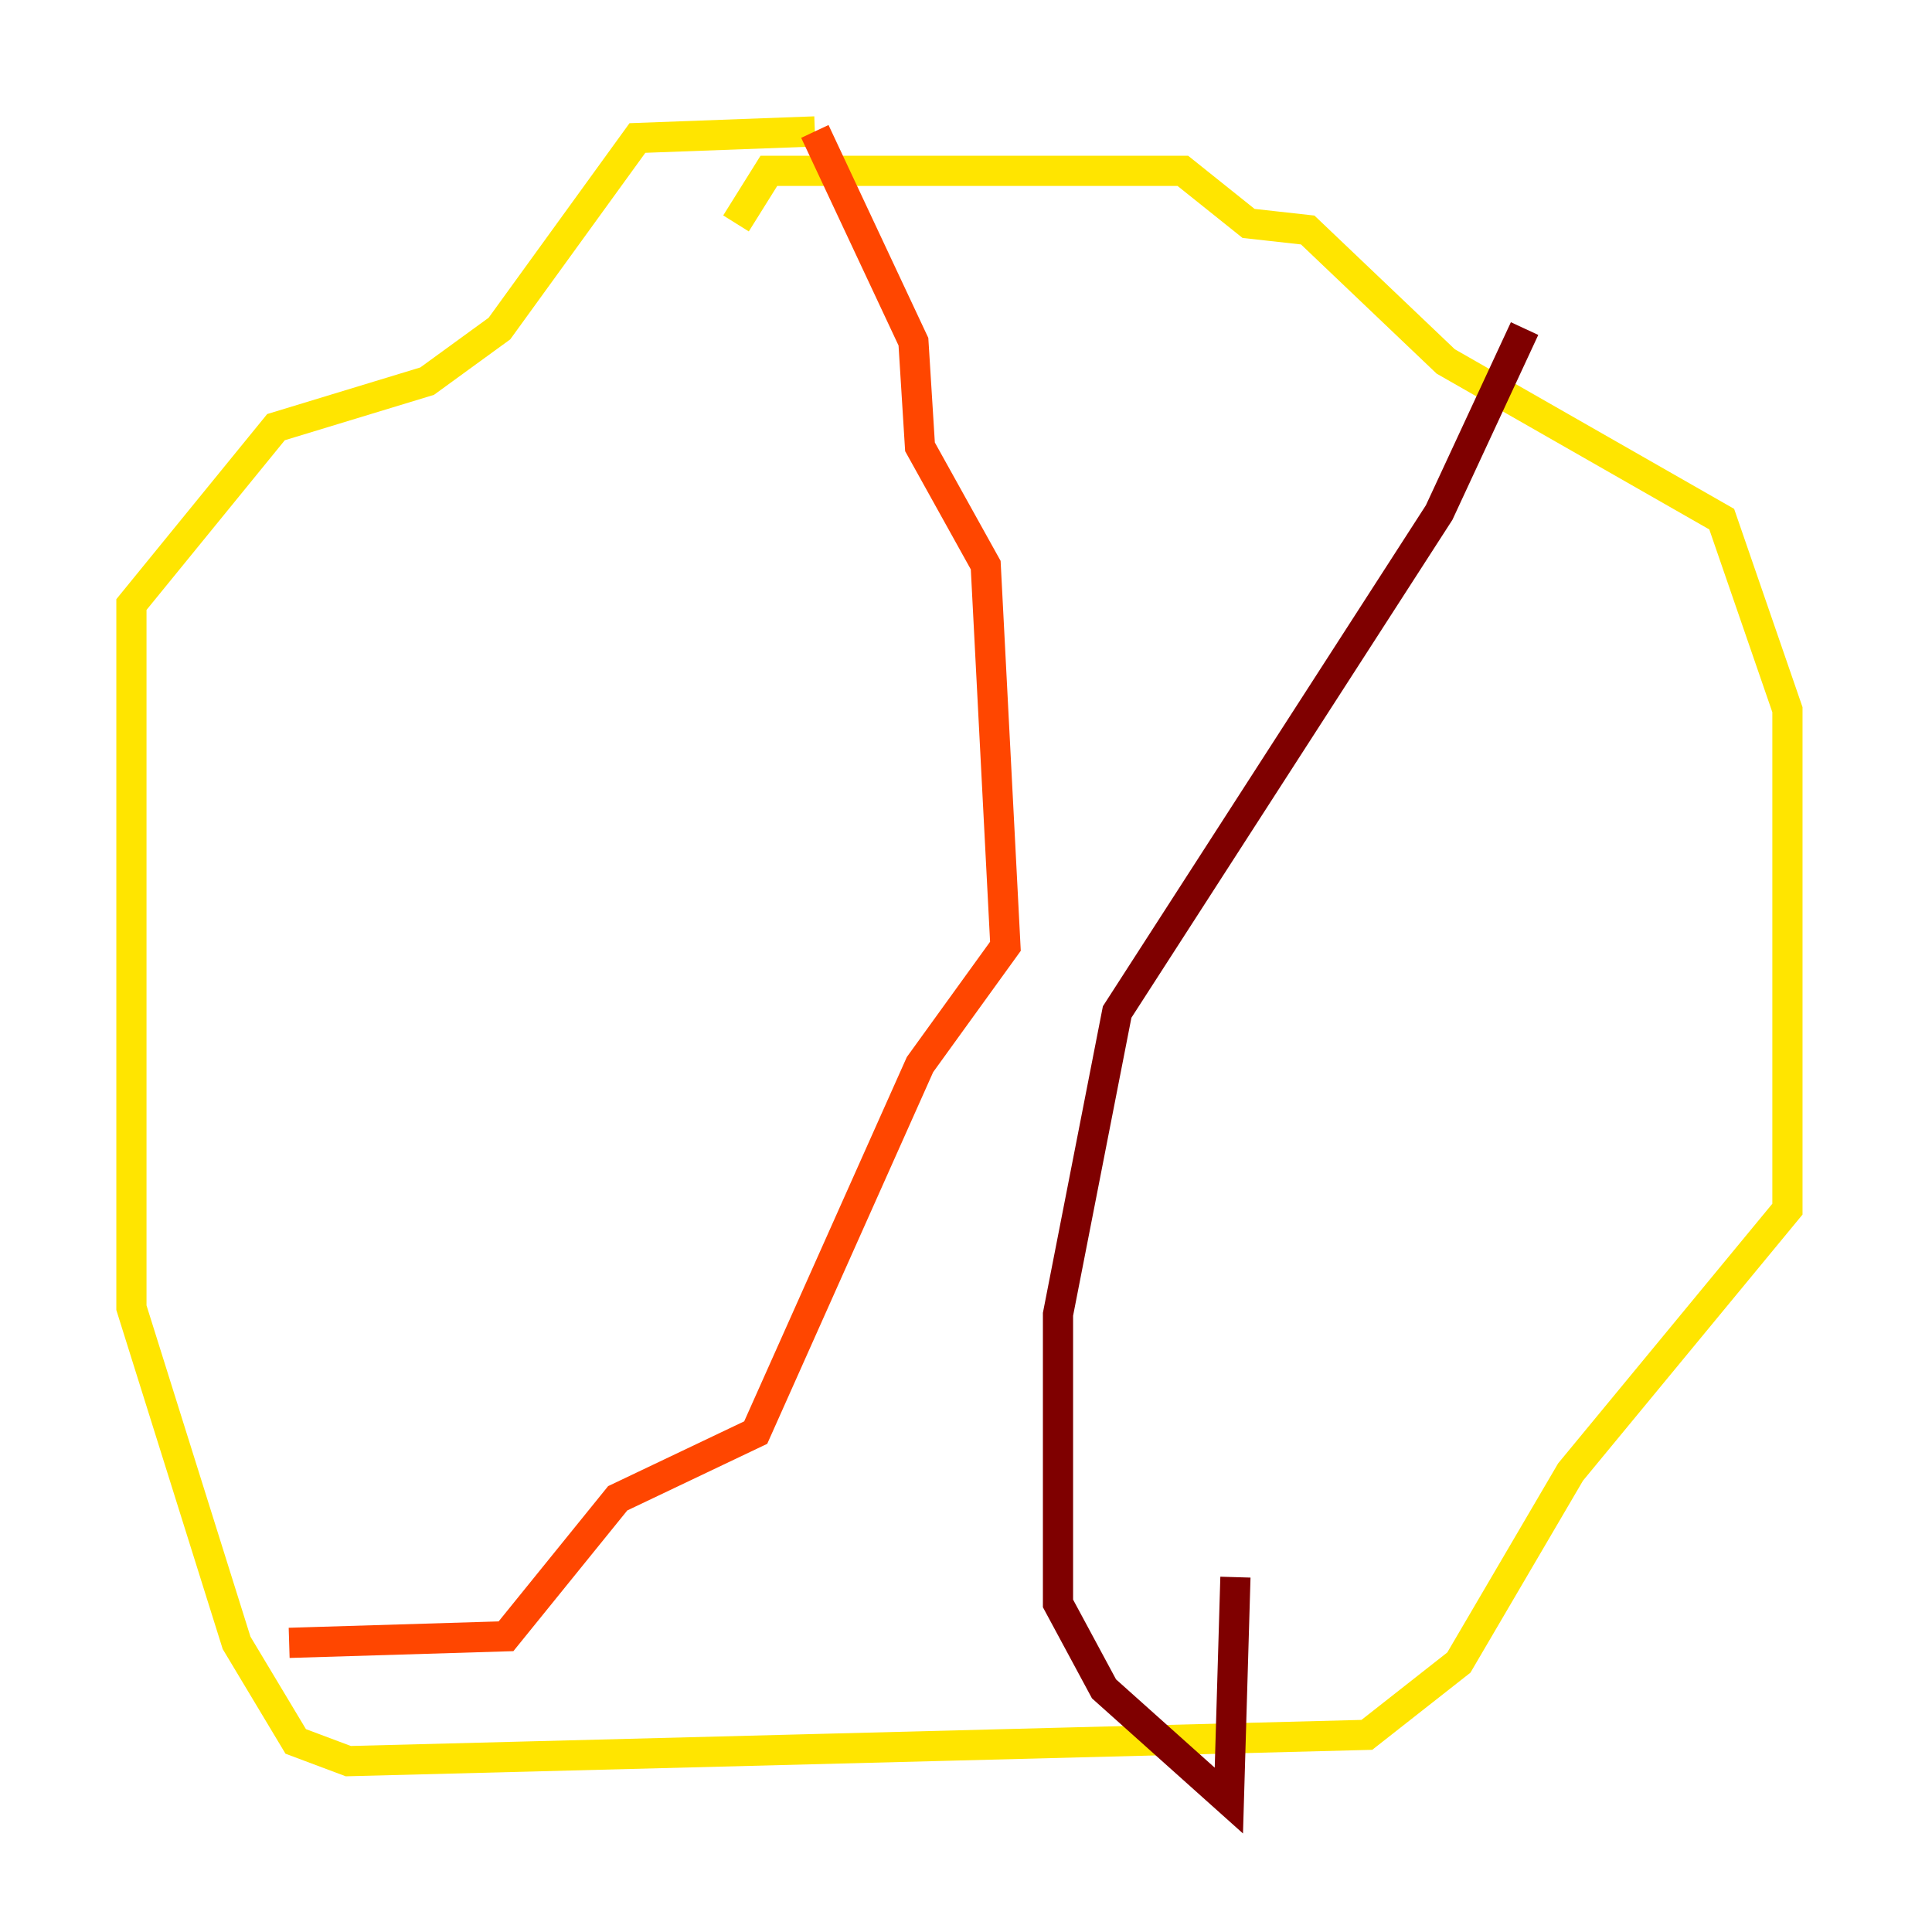 <?xml version="1.0" encoding="utf-8" ?>
<svg baseProfile="tiny" height="128" version="1.2" viewBox="0,0,128,128" width="128" xmlns="http://www.w3.org/2000/svg" xmlns:ev="http://www.w3.org/2001/xml-events" xmlns:xlink="http://www.w3.org/1999/xlink"><defs /><polyline fill="none" points="114.068,92.299 114.068,92.299" stroke="#00007f" stroke-width="2" /><polyline fill="none" points="79.238,17.415 79.238,17.415" stroke="#0028ff" stroke-width="2" /><polyline fill="none" points="48.762,14.803 48.762,14.803" stroke="#00d4ff" stroke-width="2" /><polyline fill="none" points="48.762,14.803 48.762,14.803" stroke="#7cff79" stroke-width="2" /><polyline fill="none" points="48.762,14.803 50.939,11.32 78.367,11.32 82.721,14.803 86.639,15.238 95.782,23.946 114.068,34.395 118.422,47.02 118.422,80.109 104.054,97.524 96.653,110.15 90.558,114.939 23.075,116.68 19.592,115.374 15.674,108.844 8.707,86.639 8.707,40.054 18.286,28.299 28.299,25.252 33.088,21.769 42.231,9.143 53.986,8.707" stroke="#ffe500" stroke-width="2" /><polyline fill="none" points="53.986,8.707 60.517,22.64 60.952,29.605 65.306,37.442 66.612,62.694 60.952,70.531 50.068,94.912 40.925,99.265 33.524,108.408 19.157,108.844" stroke="#ff4600" stroke-width="2" /><polyline fill="none" points="101.007,21.769 95.347,33.959 74.014,67.048 70.095,87.075 70.095,106.231 73.143,111.891 81.415,119.293 81.85,104.49" stroke="#7f0000" stroke-width="2" /></svg>